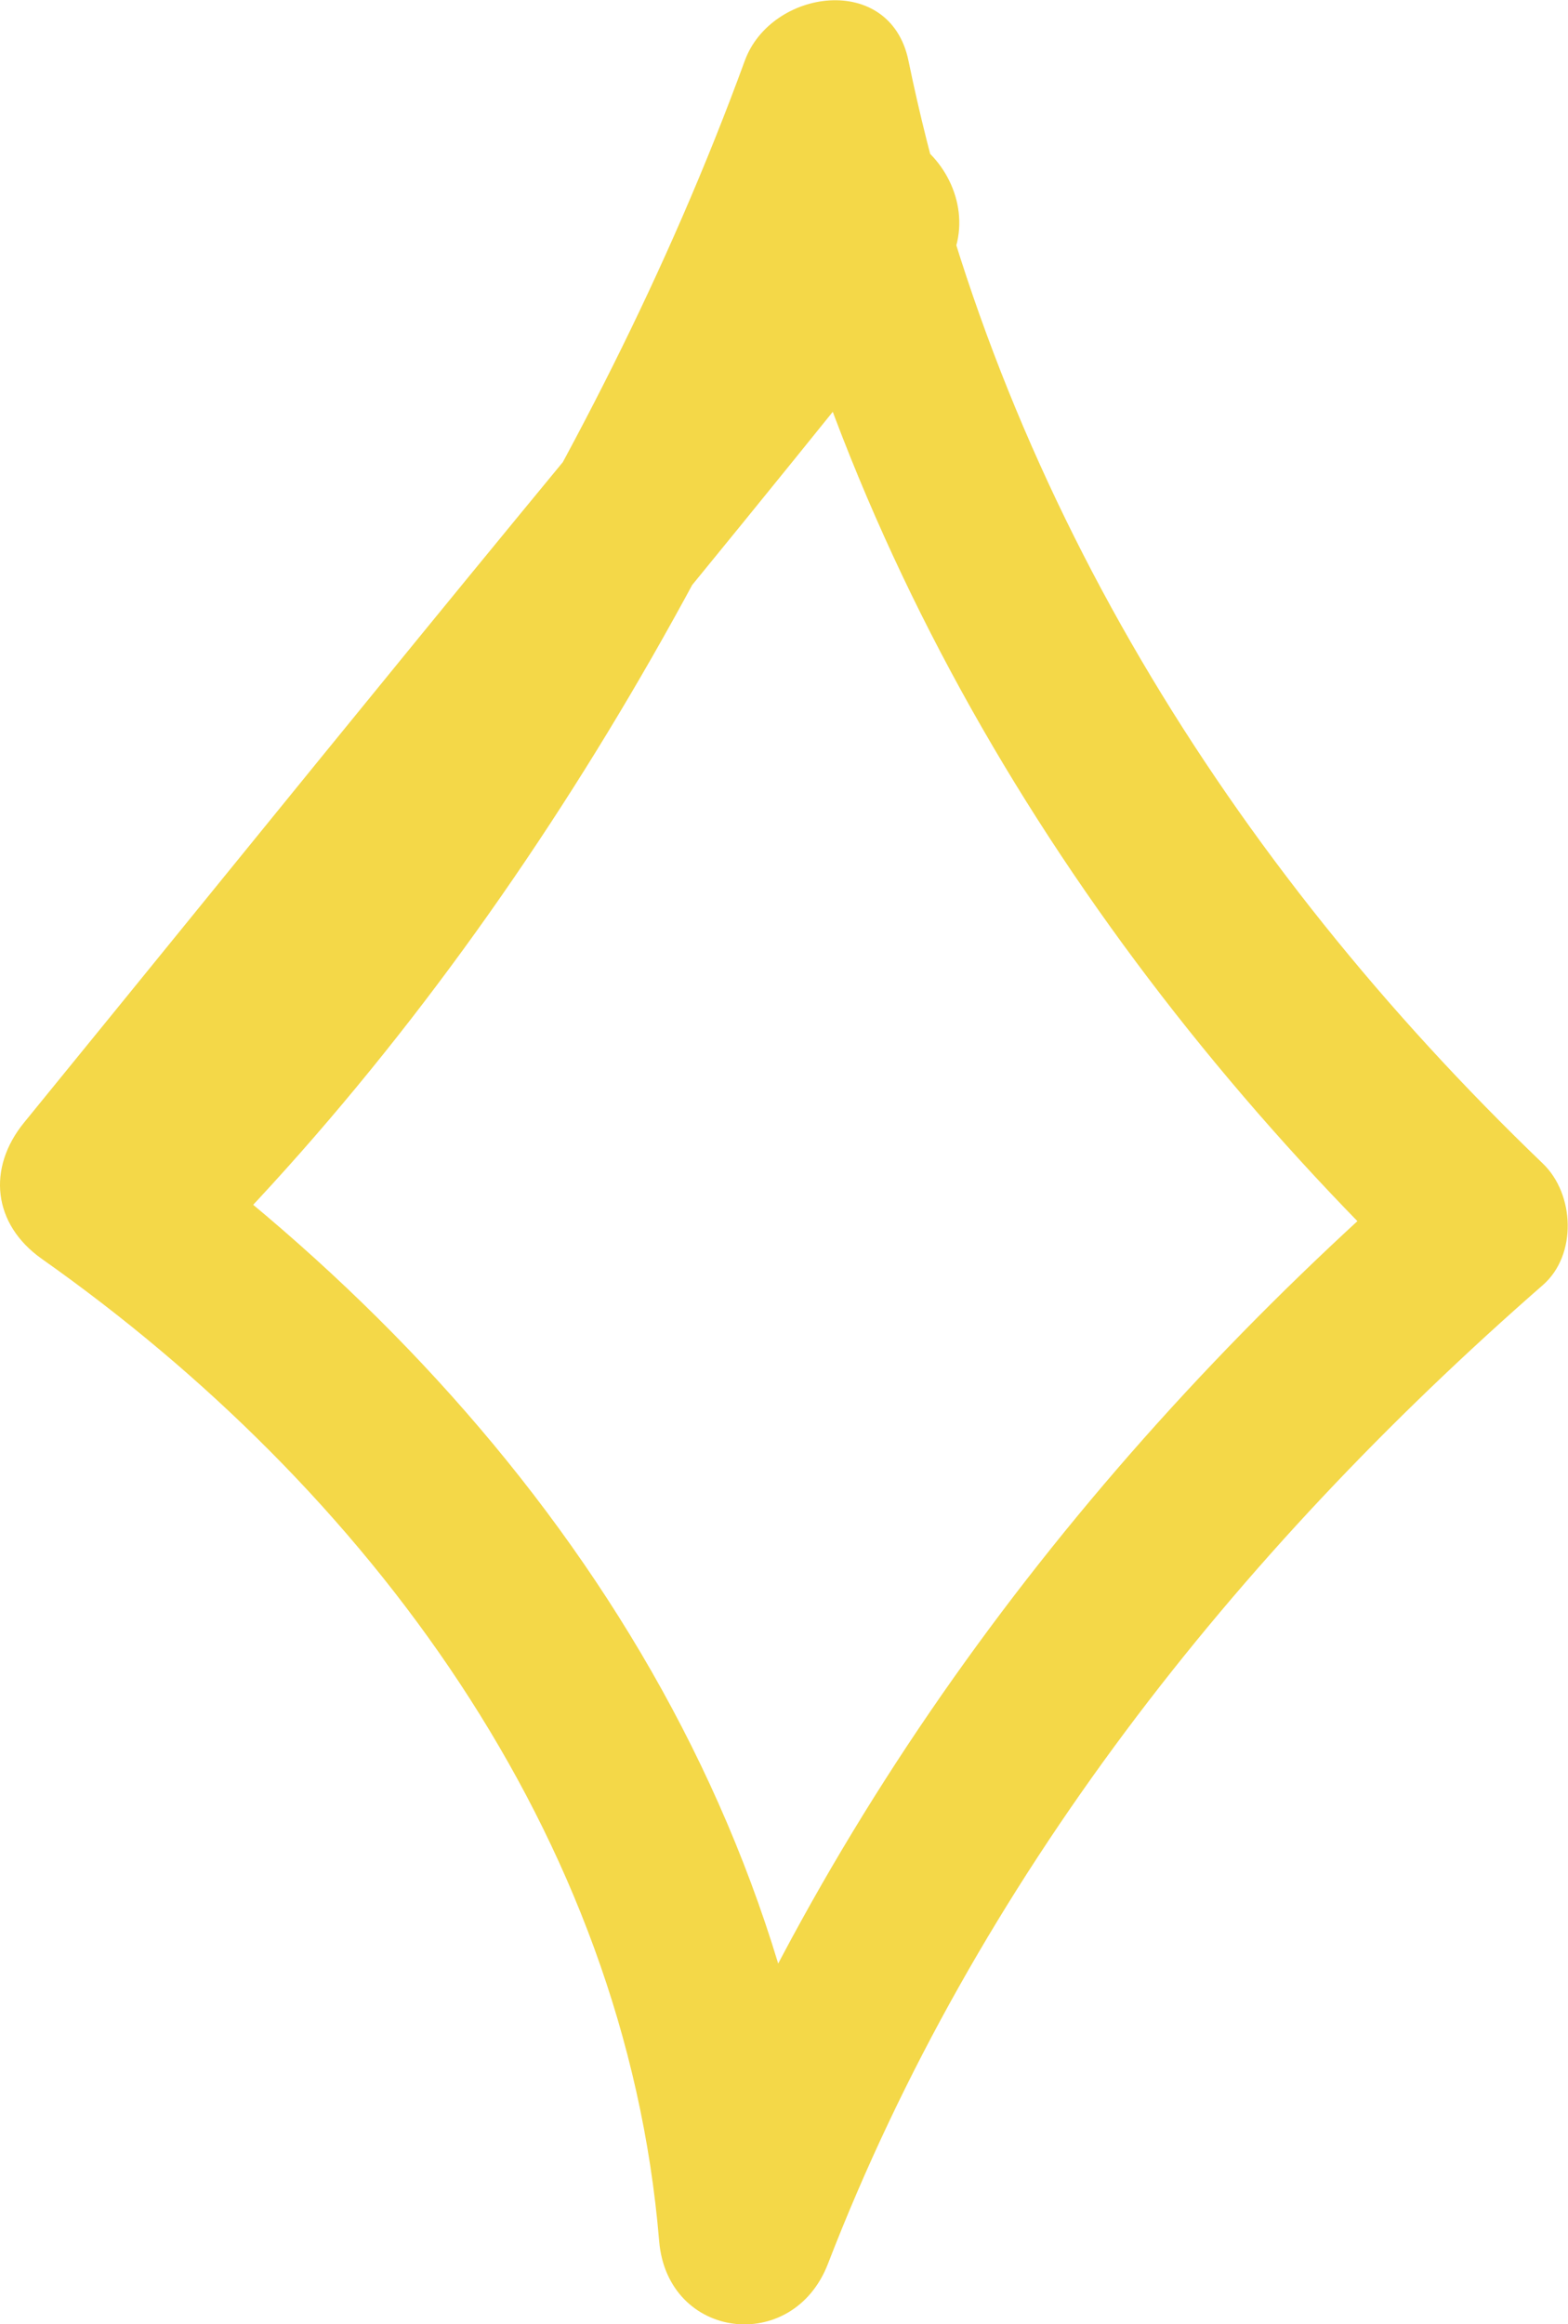 <?xml version="1.0" encoding="UTF-8"?> <svg xmlns="http://www.w3.org/2000/svg" id="_Слой_1" data-name="Слой 1" viewBox="0 0 82.38 122.07"><defs><style> .cls-1 { fill: #f4d848; } </style></defs><path class="cls-1" d="M9.54,67.15C26.74,50.16,39.36,28.09,47.74,5.55h-8.6c4.82,23.98,18.06,45.11,35.55,61.94v-6.38c-17.42,15.19-31.53,33.75-39.89,55.39,2.96.4,5.92.8,8.87,1.2-2.07-24.86-17-45.26-36.88-59.45.31,2.39.61,4.77.92,7.16,13.93-16.86,28-33.63,41.62-50.74,3.56-4.47-2.59-10.9-6.4-6.4C28.81,24.94,15.09,42.01,1.27,58.95c-1.96,2.4-1.65,5.34.92,7.16,17.12,12.07,30.66,30.21,32.44,51.58.43,5.19,7.02,6,8.87,1.2,7.79-20.16,21.39-37.28,37.56-51.4,1.81-1.58,1.67-4.78,0-6.38-16.49-15.84-28.68-35.38-33.33-57.92-.96-4.67-7.22-3.78-8.6,0C31.03,25.34,18,44.11,4.02,62.89c-2.43,3.26,2.76,6.99,5.52,4.26h0Z"></path></svg> 